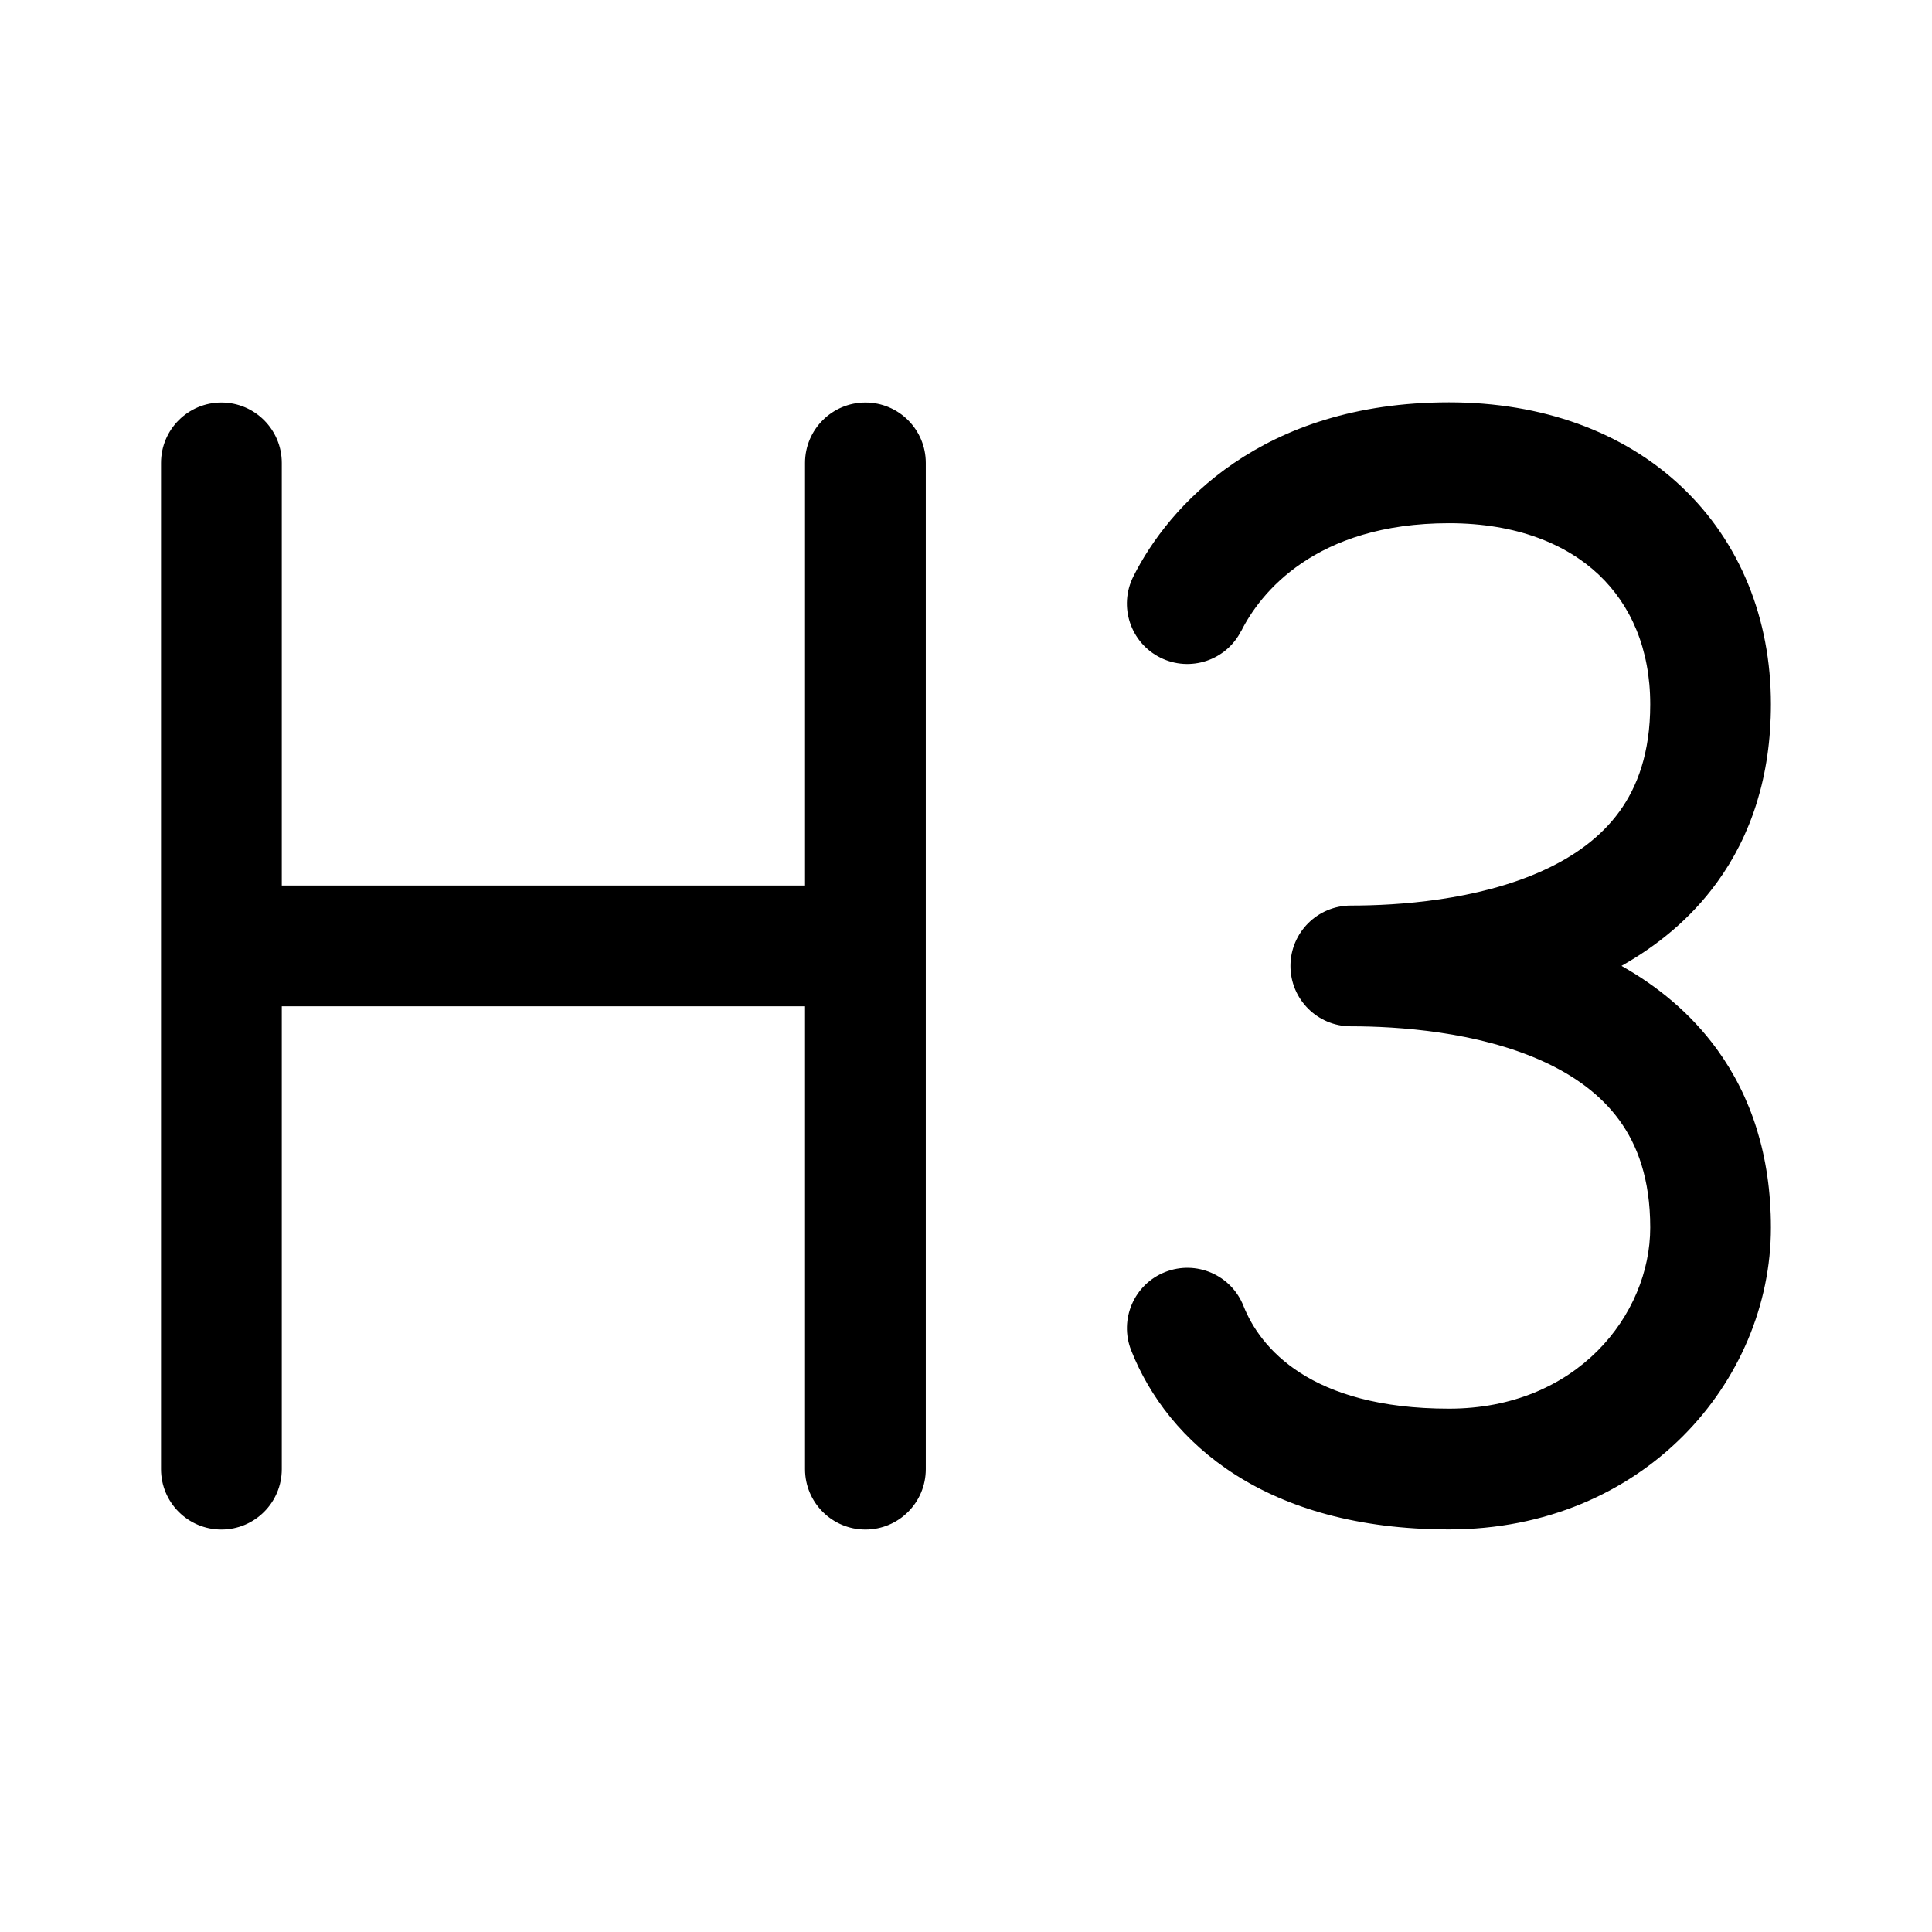<!-- Generated by IcoMoon.io -->
<svg version="1.1" xmlns="http://www.w3.org/2000/svg" width="32" height="32" viewBox="0 0 32 32">
<title>text-header-3</title>
<path d="M4.667 7.667c0-0.552-0.448-1-1-1s-1 0.448-1 1v16.667c0 0.552 0.448 1 1 1s1-0.448 1-1v-7.667h8.667v7.667c0 0.552 0.448 1 1 1s1-0.448 1-1v-16.667c0-0.552-0.448-1-1-1s-1 0.448-1 1v7h-8.667v-7zM20.561 10.447c0.307-0.613 1.217-1.781 3.439-1.781 1.123 0 1.946 0.348 2.48 0.852 0.53 0.501 0.853 1.228 0.853 2.148 0 0.808-0.215 1.368-0.511 1.777-0.304 0.419-0.741 0.739-1.271 0.979-1.087 0.493-2.402 0.577-3.177 0.577-0.552 0-1 0.448-1 1s0.448 1 1 1c0.775 0 2.089 0.085 3.177 0.577 0.531 0.241 0.967 0.561 1.271 0.979 0.297 0.408 0.511 0.969 0.511 1.777 0 1.448-1.219 3-3.333 3-2.302 0-3.131-1.013-3.404-1.701-0.203-0.514-0.784-0.765-1.298-0.562s-0.765 0.784-0.562 1.298c0.607 1.533 2.232 2.965 5.263 2.965 3.219 0 5.333-2.448 5.333-5 0-1.192-0.327-2.173-0.894-2.953-0.44-0.605-0.996-1.051-1.581-1.381 0.585-0.33 1.142-0.776 1.581-1.381 0.567-0.779 0.894-1.76 0.894-2.953 0-1.413-0.51-2.686-1.48-3.602-0.966-0.912-2.31-1.398-3.853-1.398-3.111 0-4.646 1.722-5.228 2.886-0.247 0.494-0.047 1.095 0.447 1.342s1.095 0.047 1.342-0.447z"></path>
</svg>
